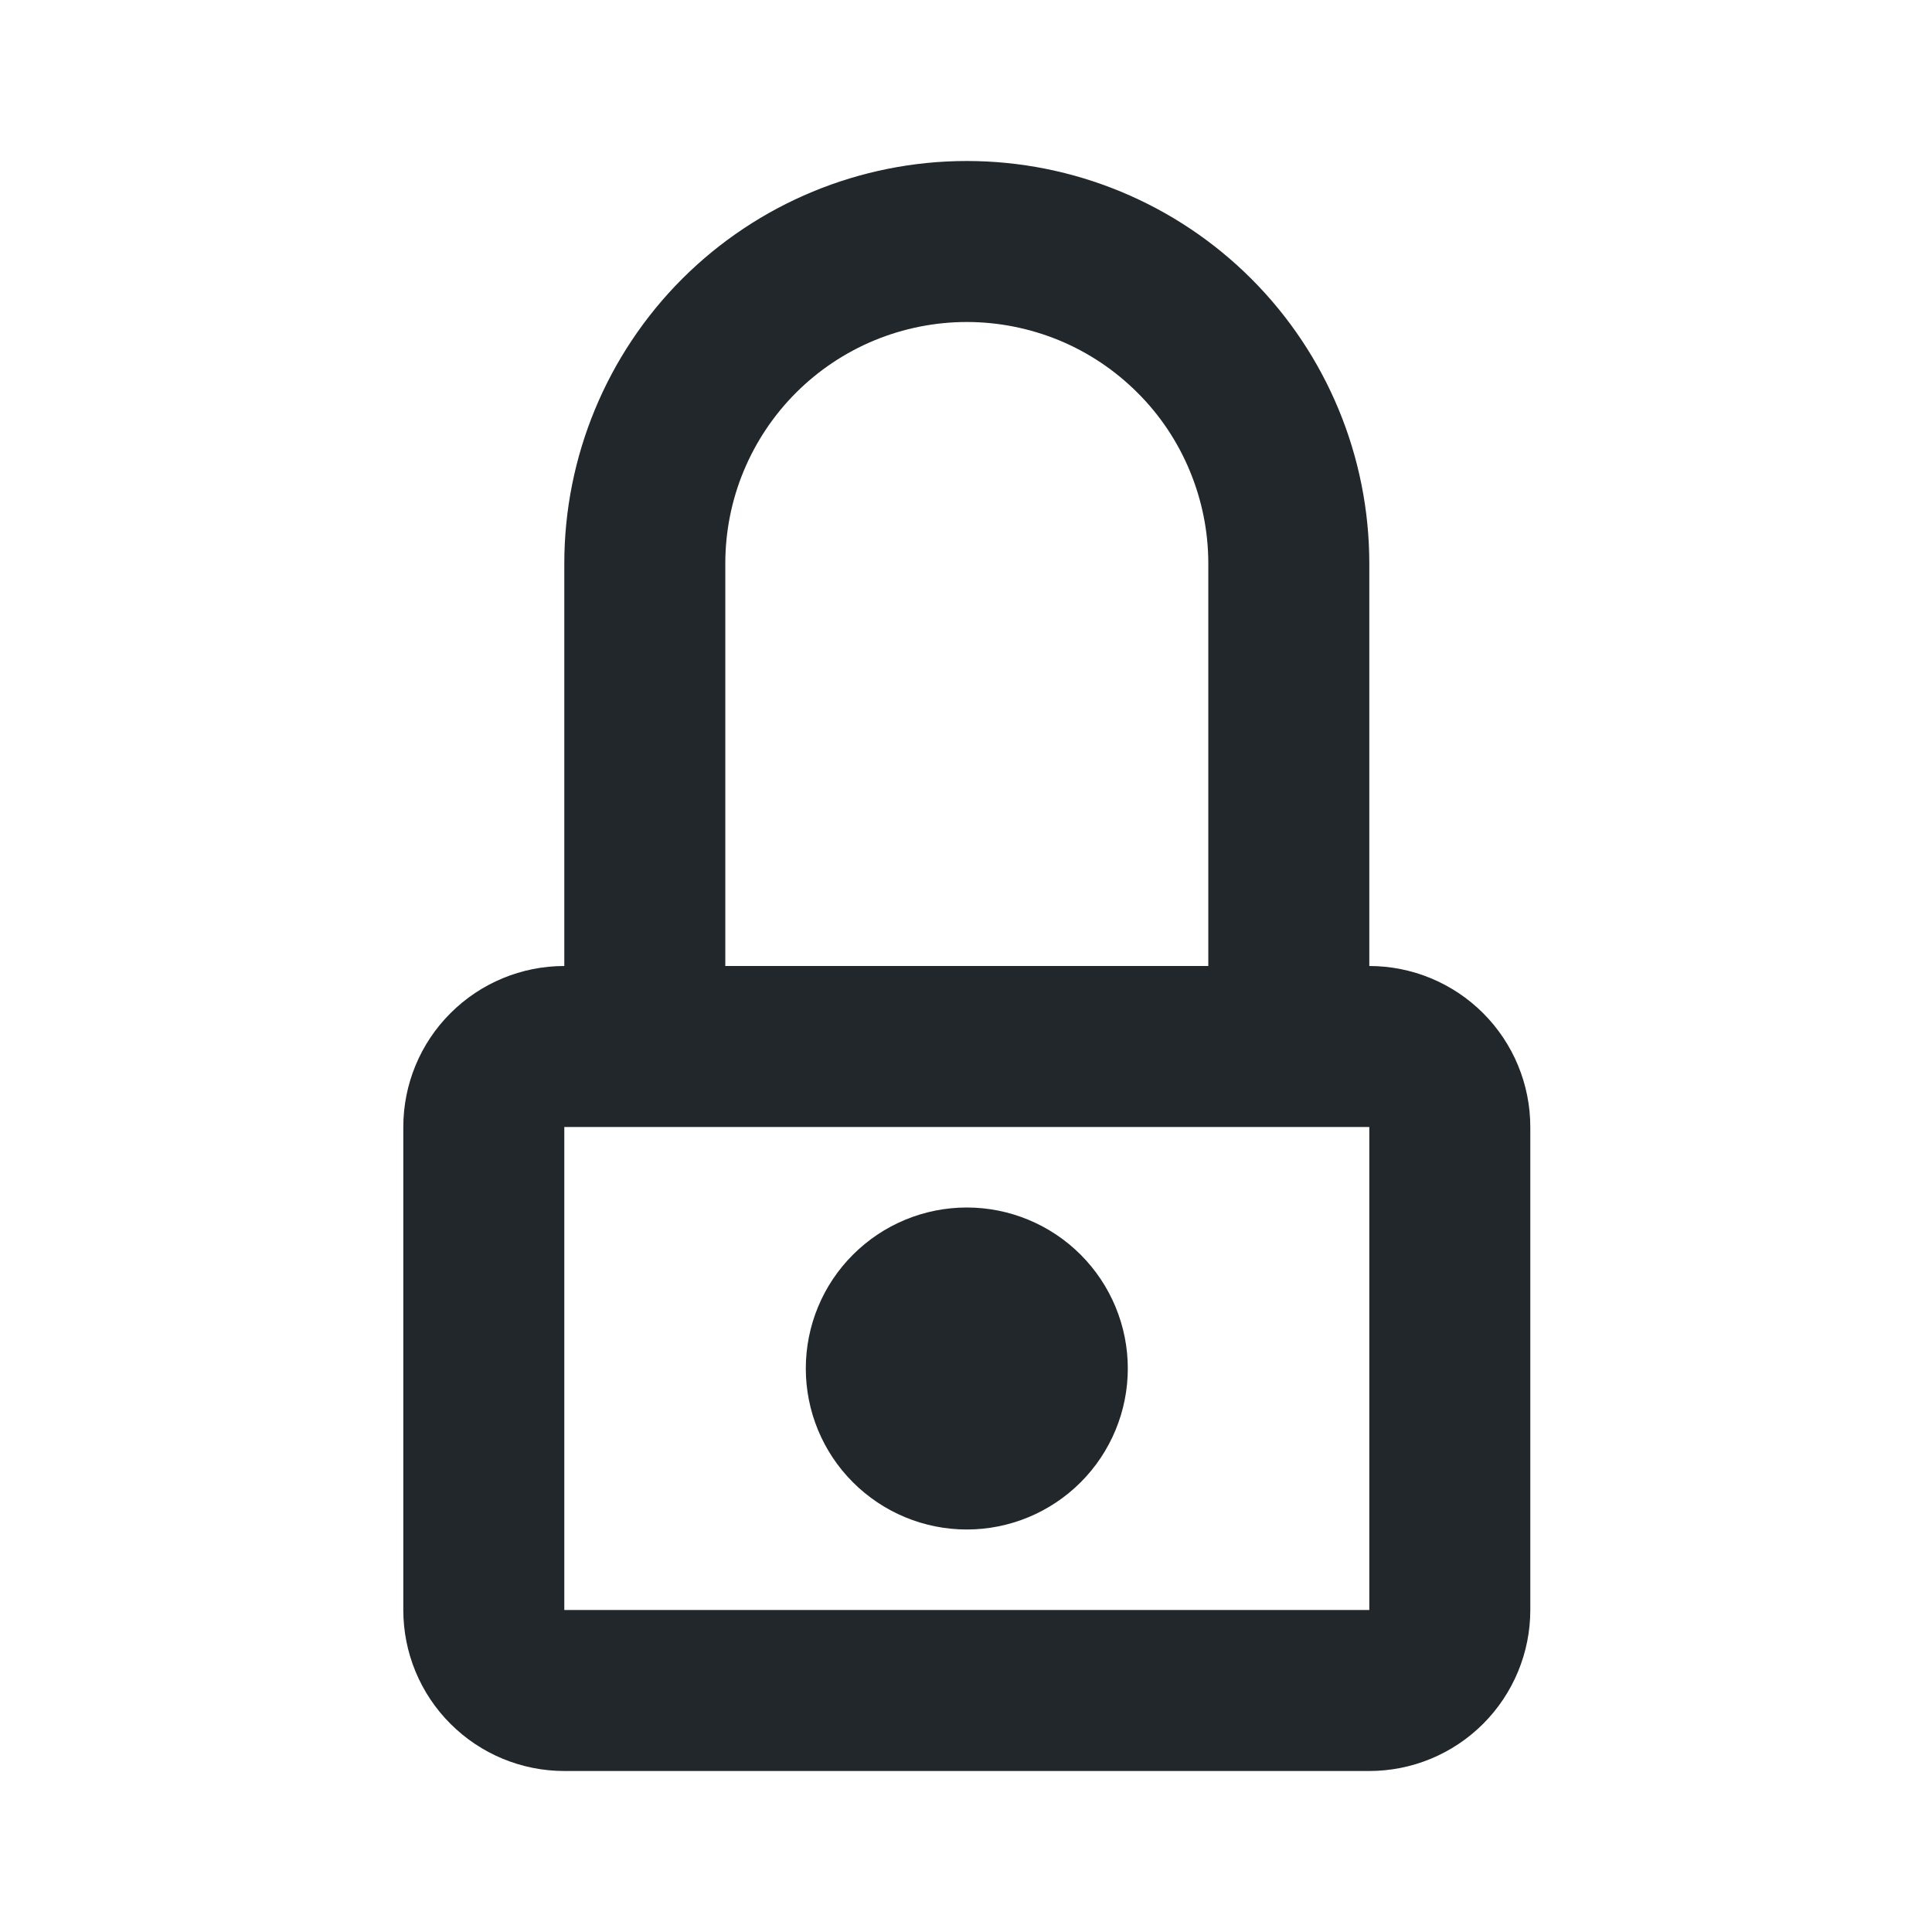 <svg width="24" height="24" viewBox="0 0 24 24" fill="none" xmlns="http://www.w3.org/2000/svg">
<path d="M7.01 14V20H17.01V14H7.01ZM17.01 12C17.54 12 18.049 12.211 18.424 12.586C18.799 12.961 19.01 13.47 19.01 14V20C19.01 20.53 18.799 21.039 18.424 21.414C18.049 21.789 17.54 22 17.01 22H7.01C6.479 22 5.971 21.789 5.596 21.414C5.22 21.039 5.01 20.53 5.01 20V14C5.01 13.47 5.22 12.961 5.596 12.586C5.971 12.211 6.479 12 7.01 12V7C7.01 5.674 7.537 4.402 8.474 3.464C9.412 2.527 10.684 2 12.01 2C13.336 2 14.608 2.527 15.545 3.464C16.483 4.402 17.01 5.674 17.01 7V12ZM15.01 12V7C15.01 6.606 14.932 6.216 14.781 5.852C14.631 5.488 14.41 5.157 14.131 4.879C13.852 4.6 13.522 4.379 13.158 4.228C12.794 4.078 12.404 4 12.01 4C11.616 4 11.226 4.078 10.862 4.228C10.498 4.379 10.167 4.6 9.888 4.879C9.61 5.157 9.389 5.488 9.238 5.852C9.087 6.216 9.01 6.606 9.01 7V12H15.01ZM12.01 19C11.479 19 10.971 18.789 10.596 18.414C10.22 18.039 10.01 17.53 10.01 17C10.01 16.47 10.22 15.961 10.596 15.586C10.971 15.211 11.479 15 12.01 15C12.54 15 13.049 15.211 13.424 15.586C13.799 15.961 14.01 16.47 14.01 17C14.01 17.53 13.799 18.039 13.424 18.414C13.049 18.789 12.54 19 12.01 19Z" fill="#21272A"/>
</svg>
